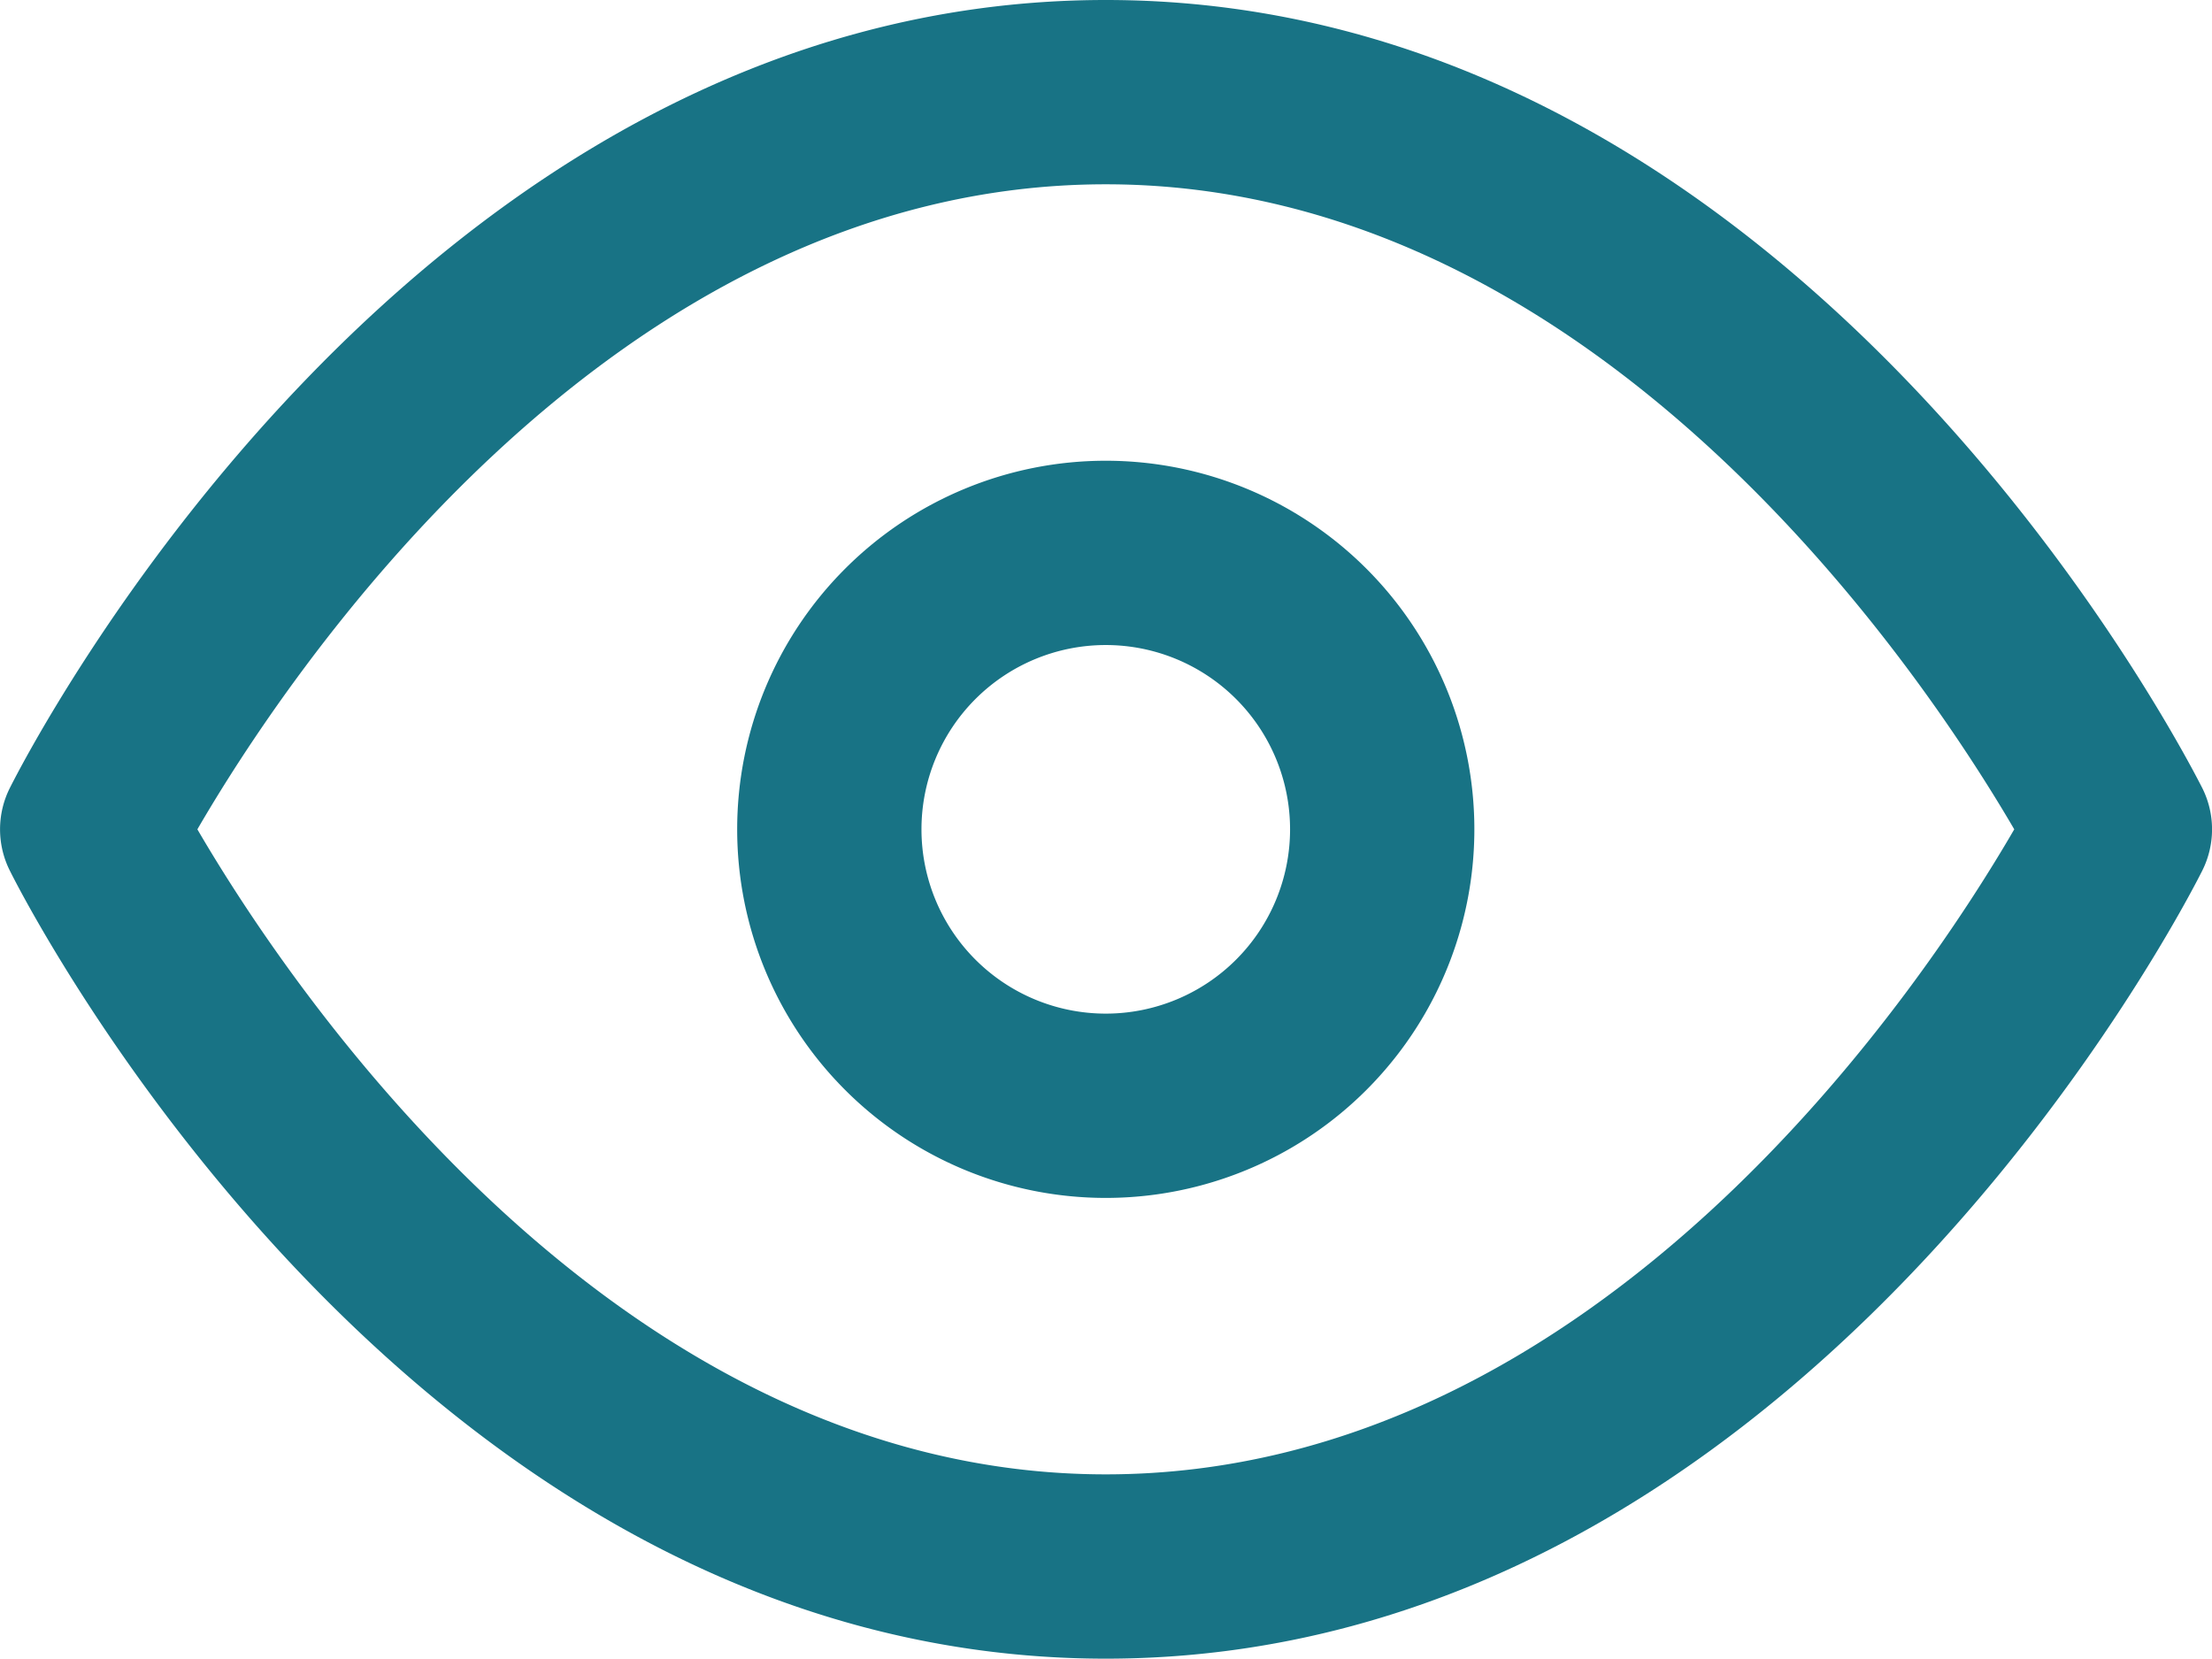 <svg id="icono-eyes-ppal" xmlns="http://www.w3.org/2000/svg" width="24.005" height="18" viewBox="0 0 24.005 18">
  <path id="Trazado_28060" data-name="Trazado 28060" d="M660.124,217c-7.531,0-11.719-8.2-11.894-8.553a1,1,0,0,1,0-.894c.175-.349,4.363-8.553,11.894-8.553s11.72,8.2,11.9,8.553a1,1,0,0,1,0,.894c-.175.349-4.363,8.553-11.9,8.553m-9.858-9c.937,1.608,4.481,7,9.858,7,5.394,0,8.924-5.389,9.859-7-.938-1.608-4.482-7-9.859-7-5.393,0-8.923,5.389-9.858,7" transform="translate(-648.124 -199)" fill="#187385"/>
  <path id="Trazado_28061" data-name="Trazado 28061" d="M660.124,212a4,4,0,1,1,4-4,4,4,0,0,1-4,4m0-6a2,2,0,1,0,2,2,2,2,0,0,0-2-2" transform="translate(-648.124 -199)" fill="#187385"/>
</svg>
